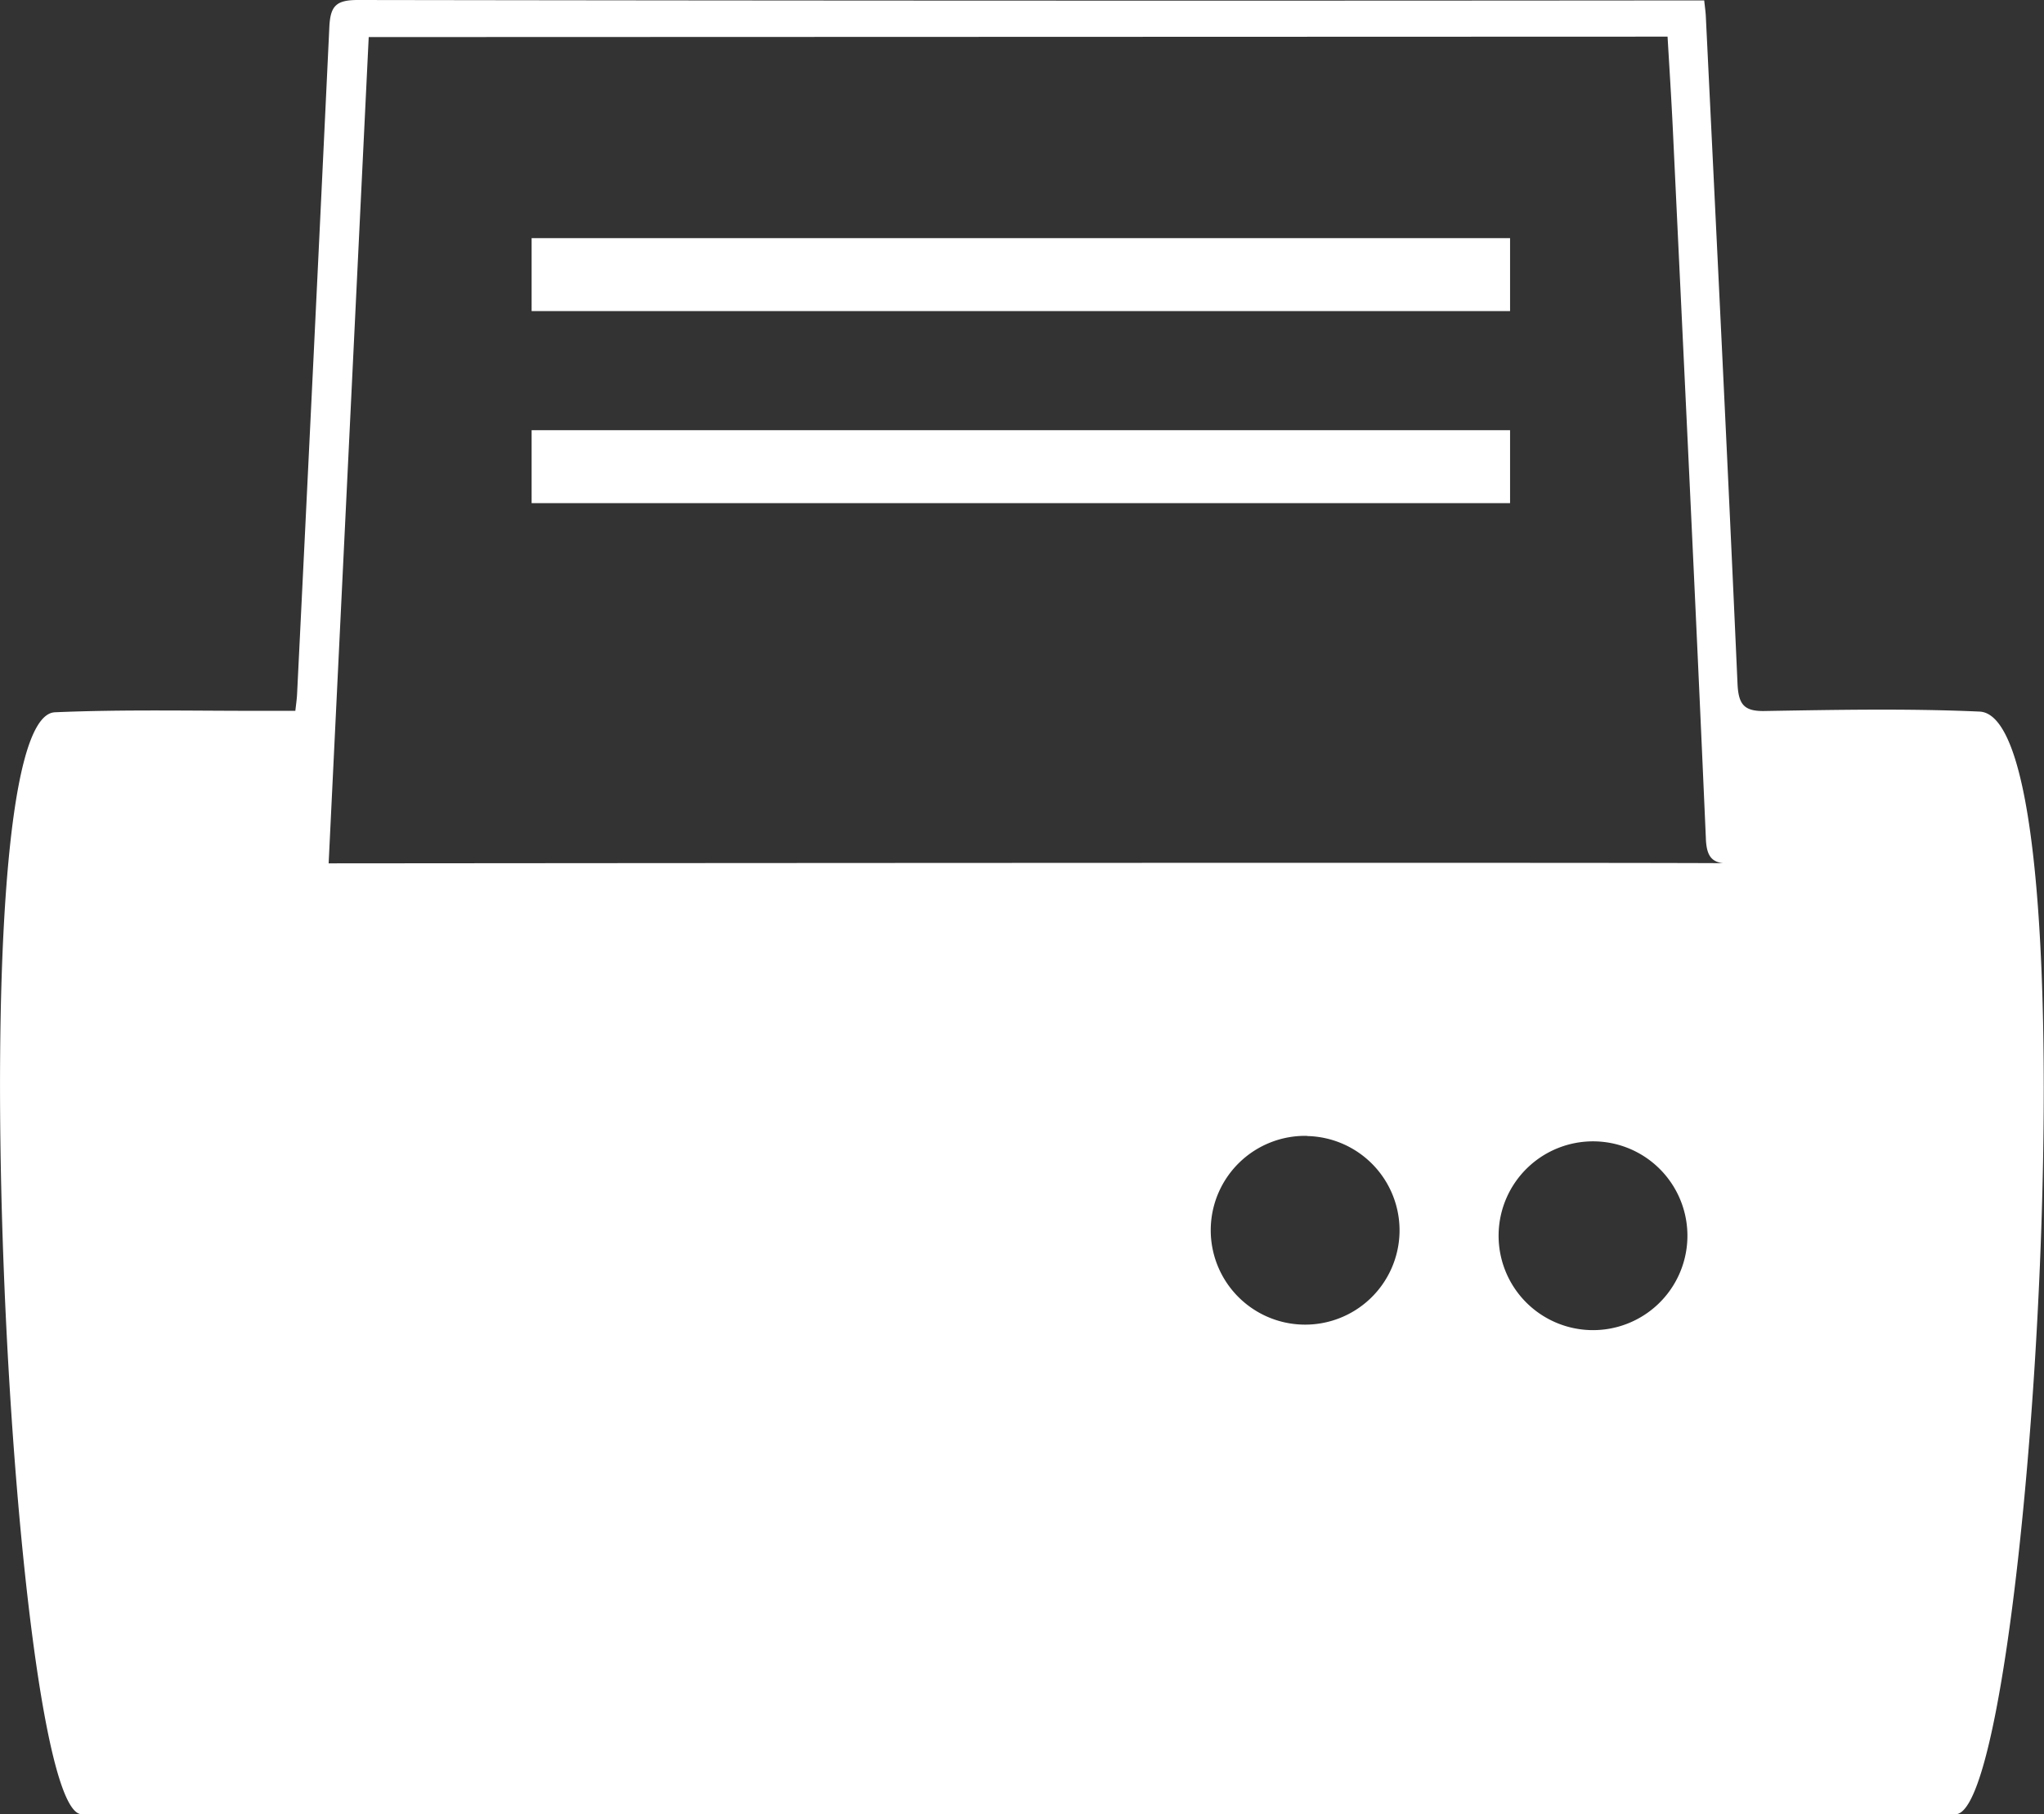 <svg xmlns="http://www.w3.org/2000/svg" width="23.815" height="21.141" viewBox="0 0 23.815 21.141">
    <rect x="0" y="0" width="23.815" height="21.141" fill="#333333" stroke="none"/>
    <g data-name="Capa 1">
        <path data-name="Trazado 336" d="M.634 8.3c.837-.036 1.676-.014 2.514-.017h.287c.01-.085.017-.136.02-.189q.192-3.885.376-7.774c.011-.25.077-.32.332-.32q7.7.012 15.4.005h.287c.009.085.017.137.019.189.126 2.591.254 5.181.369 7.771.011.249.078.328.332.32.829-.014 1.66-.03 2.488.007 1.38.061.589 12.849-.28 12.849H.947C.115 21.146-.546 8.351.634 8.3zM4.29.432l-.467 9.629h-.434c-.335 0 17.138-.015 16.8 0-.234.013-.313-.054-.32-.3-.12-2.749-.254-5.5-.384-8.245-.017-.358-.04-.717-.062-1.089zM18.576 13.3a1.1 1.1 0 1 0 1.078 1.131 1.1 1.1 0 0 0-1.078-1.131zm-3.353-.064a1.1 1.1 0 1 0 1.077 1.133 1.1 1.1 0 0 0-1.077-1.131z" transform="translate(.006)" style="fill:#fff"/>
        <path data-name="Trazado 337" d="M58.13 26.9v-.85h11.4v.85z" transform="translate(-51.936 -23.275)" style="fill:#fff"/>
        <path data-name="Trazado 338" d="M69.53 47.05v.85h-11.4v-.85z" transform="translate(-51.936 -42.037)" style="fill:#fff"/>
    </g>
</svg>
